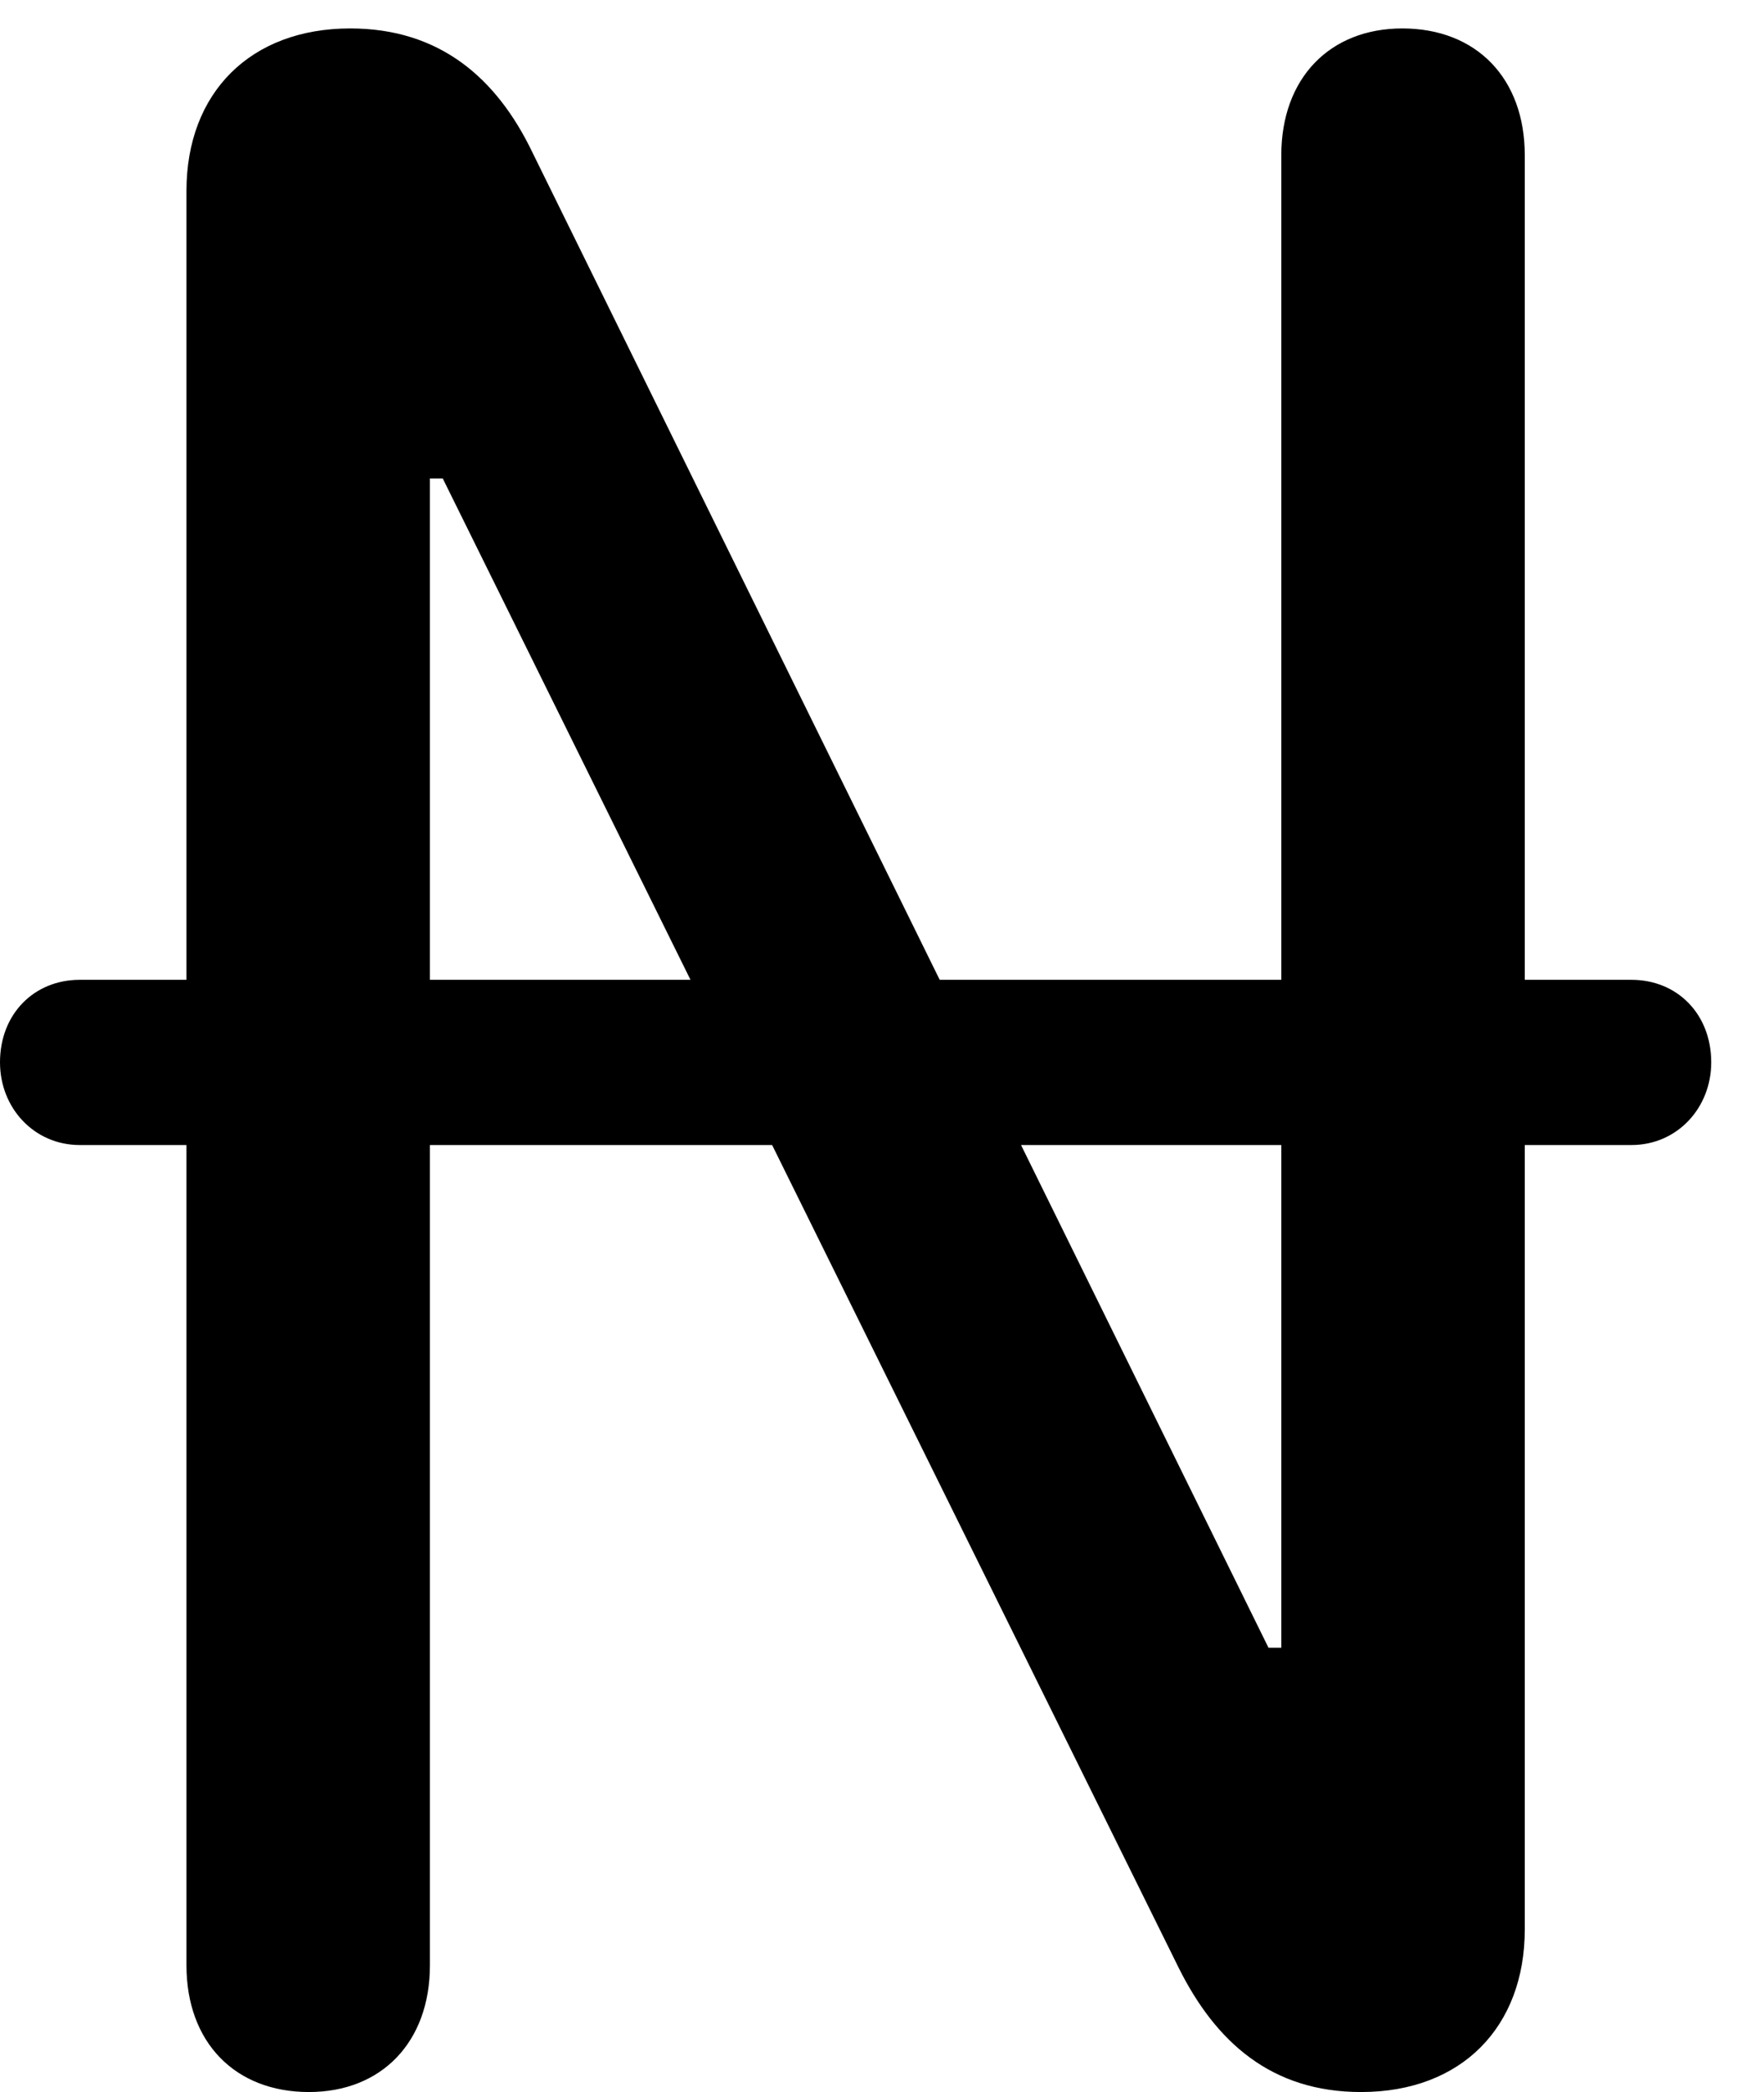<svg version="1.1" xmlns="http://www.w3.org/2000/svg" xmlns:xlink="http://www.w3.org/1999/xlink" width="12.1" height="14.346" viewBox="0 0 12.1 14.346">
 <g>
  <rect height="14.346" opacity="0" width="12.1" x="0" y="0"/>
  <path d="M2.119 14.346C2.617 14.346 2.949 14.004 2.949 13.477L2.949 3.281L3.037 3.281L8.086 13.496C8.34 14.004 8.721 14.346 9.336 14.346C10.029 14.346 10.459 13.896 10.459 13.232L10.459 1.064C10.459 0.537 10.127 0.195 9.619 0.195C9.121 0.195 8.789 0.537 8.789 1.064L8.789 11.299L8.701 11.299L3.652 1.045C3.408 0.537 3.018 0.195 2.402 0.195C1.719 0.195 1.279 0.635 1.279 1.309L1.279 13.477C1.279 14.004 1.611 14.346 2.119 14.346ZM0 7.285C0 7.598 0.234 7.852 0.547 7.852L11.191 7.852C11.504 7.852 11.738 7.598 11.738 7.285C11.738 6.953 11.504 6.719 11.191 6.719L0.547 6.719C0.234 6.719 0 6.953 0 7.285Z" fill="currentColor"/>
 </g>
</svg>

